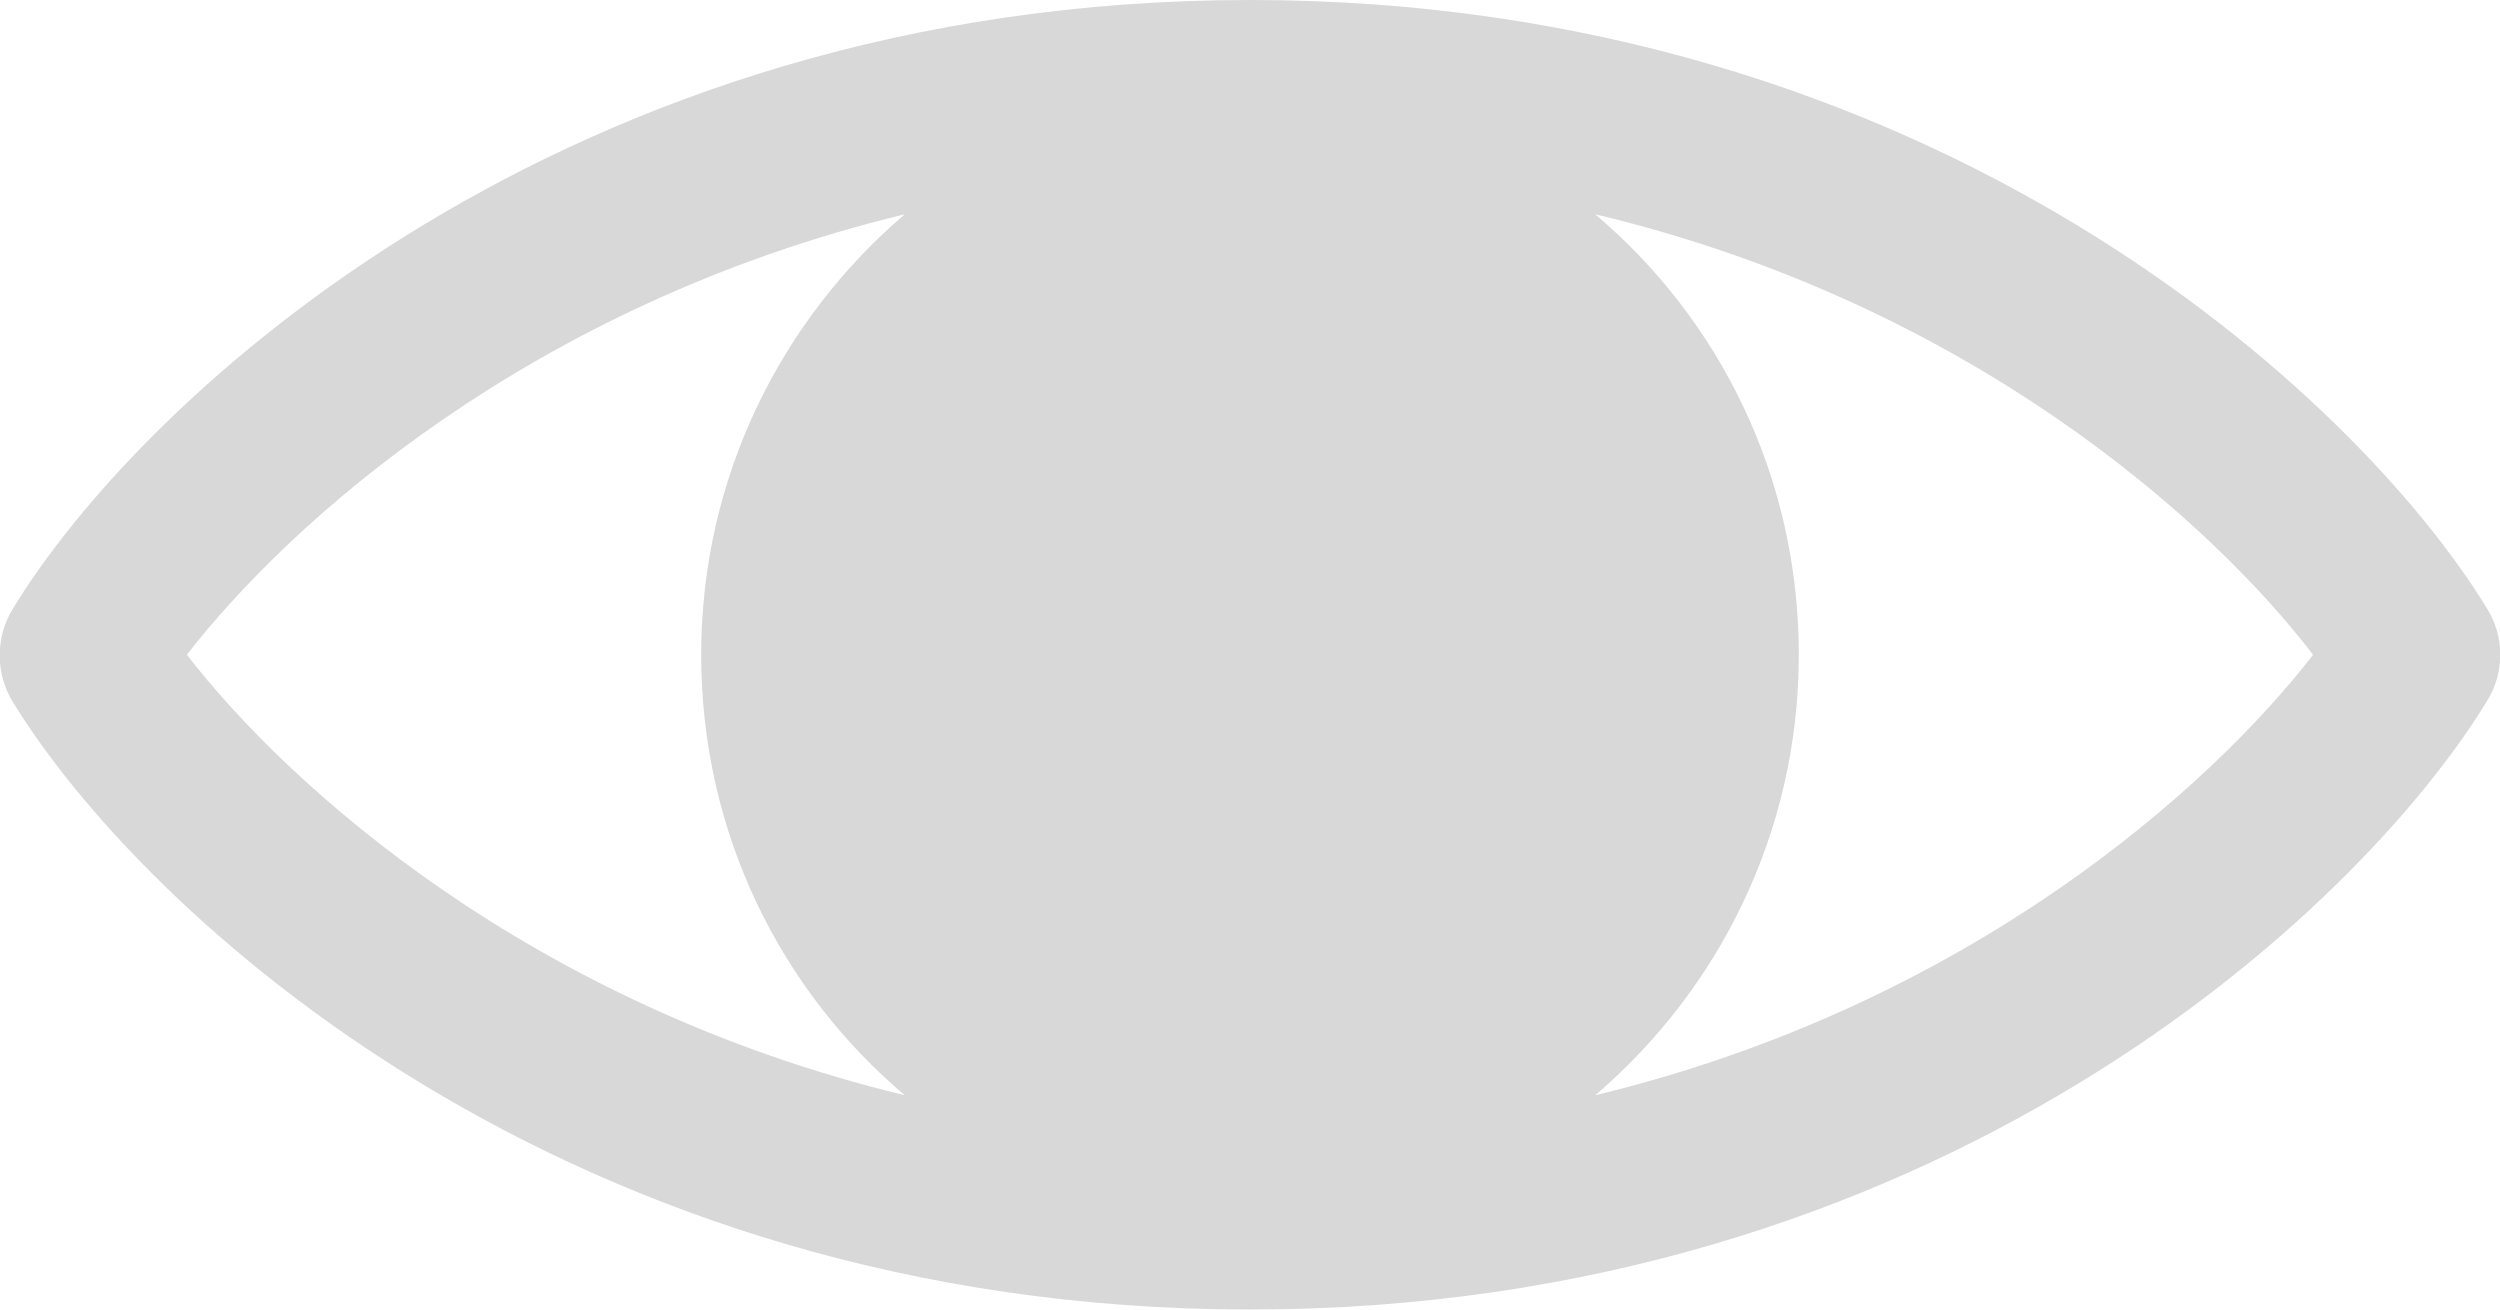 <?xml version="1.0" encoding="utf-8"?>
<!-- Generator: Adobe Illustrator 23.0.3, SVG Export Plug-In . SVG Version: 6.00 Build 0)  -->
<svg version="1.1" id="Слой_1" xmlns="http://www.w3.org/2000/svg" xmlns:xlink="http://www.w3.org/1999/xlink" x="0px" y="0px"
	 viewBox="0 0 21 11" style="enable-background:new 0 0 21 11;" xml:space="preserve">
<style type="text/css">
	.st0{fill:none;stroke:#000000;stroke-width:1.4;stroke-linecap:round;stroke-linejoin:round;stroke-miterlimit:10;}
	.st1{stroke:#000000;stroke-width:1.4;stroke-linecap:round;stroke-linejoin:round;stroke-miterlimit:10;}
	.st2{fill:#D8D8D8;}
	.st3{fill:none;stroke:#9D7A35;stroke-width:3;stroke-linecap:round;stroke-linejoin:round;stroke-miterlimit:10;}
</style>
<path class="st2" d="M20.89,5.11C19.81,3.34,16.25,0,10.5,0C4.75,0,1.19,3.34,0.11,5.11c-0.15,0.24-0.15,0.55,0,0.79
	C1.19,7.66,4.75,11,10.5,11c5.75,0,9.31-3.34,10.39-5.11C21.04,5.65,21.04,5.35,20.89,5.11z M1.57,5.5C2.42,4.4,4.45,2.56,7.6,1.8
	C6.57,2.68,5.89,4,5.89,5.5c0,1.5,0.67,2.82,1.71,3.7C4.45,8.44,2.42,6.6,1.57,5.5z M13.4,9.2c1.03-0.88,1.71-2.2,1.71-3.7
	c0-1.5-0.67-2.82-1.71-3.7c3.15,0.75,5.18,2.59,6.03,3.7C18.58,6.6,16.55,8.44,13.4,9.2z"/>
</svg>
